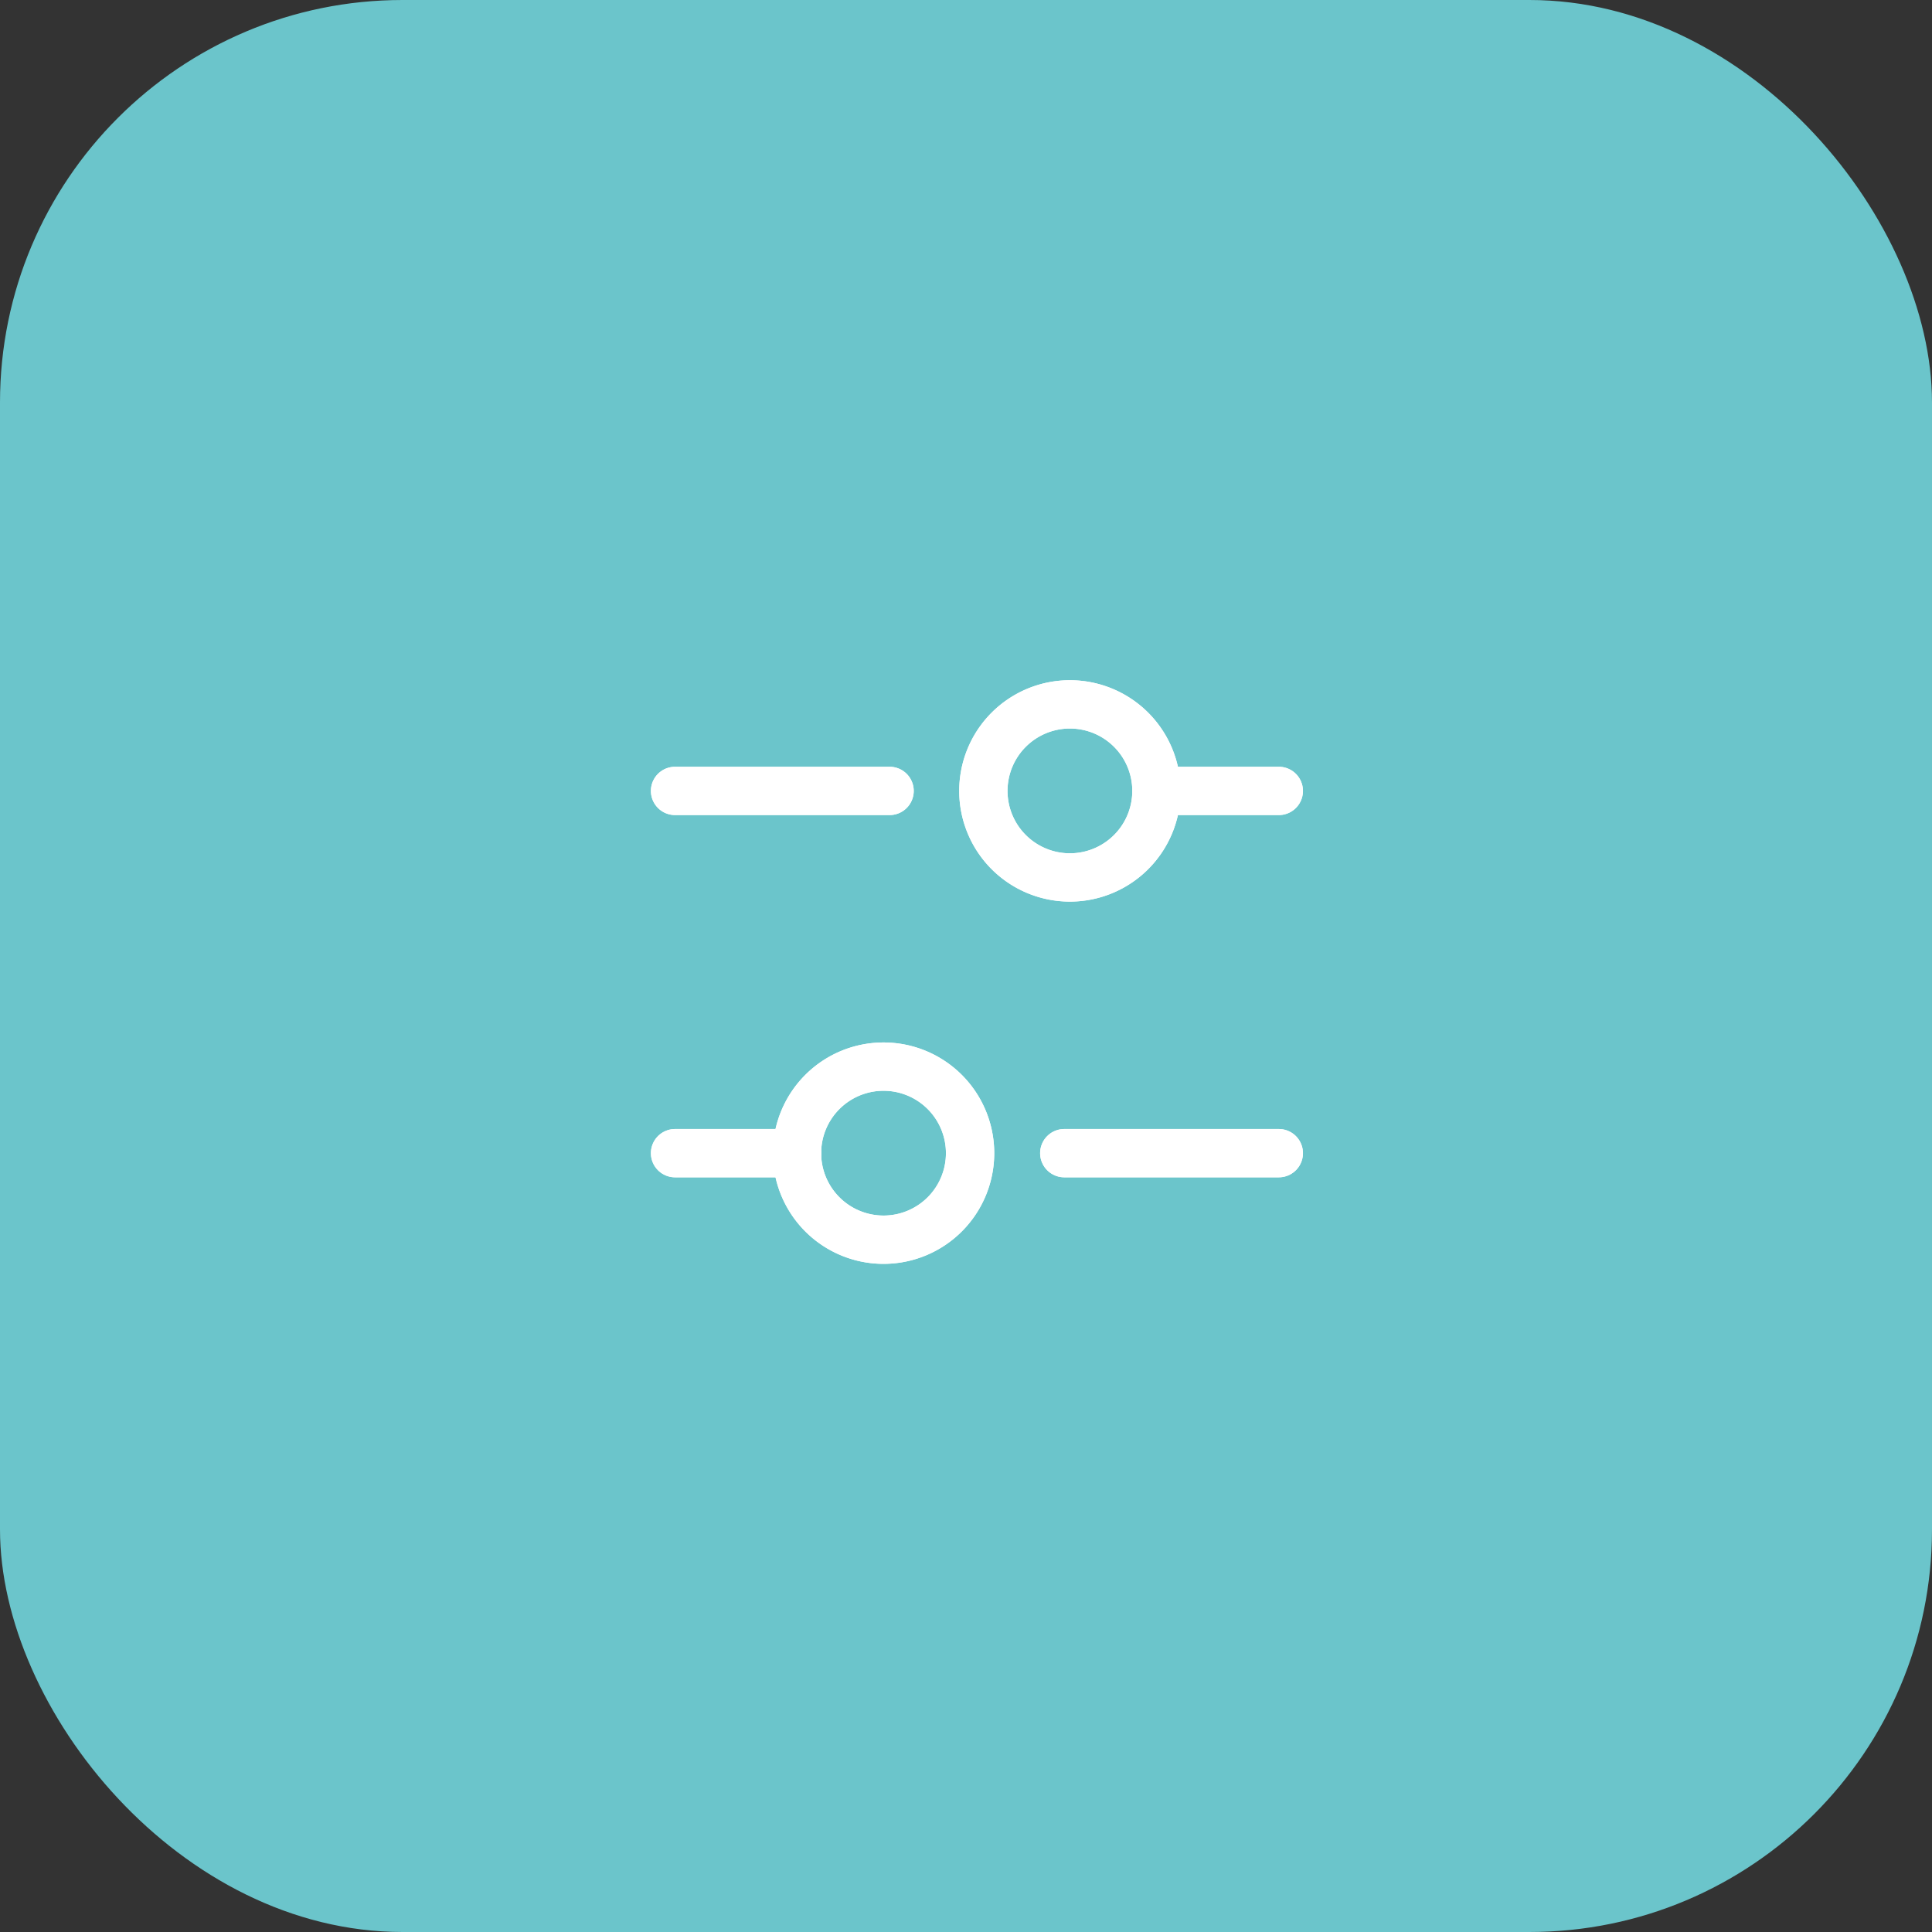 <svg xmlns="http://www.w3.org/2000/svg" xmlns:xlink="http://www.w3.org/1999/xlink" width="48" height="48" viewBox="0 0 48 48">
  <rect x="0" y="0" width="48" height="48" fill="#333333" stroke="none"/>
  <defs>
    <clipPath id="clip-path">
      <rect id="_52_Background_Mask_" data-name="52 (Background/Mask)" width="24" height="24" fill="none"/>
    </clipPath>
    <clipPath id="clip-path-2">
      <rect id="_52_Background_Mask_2" data-name="52 (Background/Mask)" width="24" height="24" transform="translate(-0.036)" fill="none" stroke="#156c9d" stroke-width="1"/>
    </clipPath>
  </defs>
  <g id="Group_1086" data-name="Group 1086" transform="translate(3241 5811)">
    <g id="Filter" transform="translate(-3241 -5811)">
      <rect id="Rectangle_4" data-name="Rectangle 4" width="48" height="48" rx="10" fill="#6bc5cb"/>
      <g id="_52" data-name="52" transform="translate(12 12)">
        <rect id="_52_Background_Mask_3" data-name="52 (Background/Mask)" width="24" height="24" fill="none"/>
        <g id="_52-2" data-name="52" clip-path="url(#clip-path)">
          <g id="Group" transform="translate(4.771 5.5)">
            <path id="Vector" d="M2.15,4.3A2.15,2.15,0,1,1,4.3,2.15,2.15,2.15,0,0,1,2.15,4.3Z" transform="translate(3.03 9)" fill="none" stroke="#fff" stroke-linecap="round" stroke-linejoin="round" stroke-miterlimit="10" stroke-width="1.2" stroke-dasharray="0 0"/>
            <path id="Vector-2" data-name="Vector" d="M3.03,0H0" transform="translate(0 11.15)" fill="none" stroke="#fff" stroke-linecap="round" stroke-linejoin="round" stroke-miterlimit="10" stroke-width="1.2" stroke-dasharray="0 0"/>
            <path id="Vector-3" data-name="Vector" d="M5.33,0H0" transform="translate(9.67 11.15)" fill="none" stroke="#fff" stroke-linecap="round" stroke-linejoin="round" stroke-miterlimit="10" stroke-width="1.2" stroke-dasharray="0 0"/>
            <path id="Vector-4" data-name="Vector" d="M2.15,4.3A2.15,2.15,0,1,1,4.3,2.15,2.15,2.15,0,0,1,2.15,4.3Z" transform="translate(7.66)" fill="none" stroke="#fff" stroke-linecap="round" stroke-linejoin="round" stroke-miterlimit="10" stroke-width="1.2" stroke-dasharray="0 0"/>
            <path id="Vector-5" data-name="Vector" d="M0,0H3.03" transform="translate(11.97 2.15)" fill="none" stroke="#fff" stroke-linecap="round" stroke-linejoin="round" stroke-miterlimit="10" stroke-width="1.2" stroke-dasharray="0 0"/>
            <path id="Vector-6" data-name="Vector" d="M0,0H5.33" transform="translate(0 2.15)" fill="none" stroke="#fff" stroke-linecap="round" stroke-linejoin="round" stroke-miterlimit="10" stroke-width="1.2" stroke-dasharray="0 0"/>
          </g>
        </g>
      </g>
    </g>
    <g id="_52-3" data-name="52" transform="translate(-3228.964 -5799)" clip-path="url(#clip-path-2)">
      <g id="Group-2" data-name="Group" transform="translate(4.736 5.5)">
        <path id="Vector-7" data-name="Vector" d="M2.15,4.3A2.15,2.15,0,1,1,4.3,2.15,2.15,2.15,0,0,1,2.15,4.3Z" transform="translate(3.03 9)" fill="none" stroke="#fff" stroke-linecap="round" stroke-linejoin="round" stroke-miterlimit="10" stroke-width="1.2" stroke-dasharray="0 0"/>
        <path id="Vector-8" data-name="Vector" d="M3.03,0H0" transform="translate(0 11.15)" fill="none" stroke="#fff" stroke-linecap="round" stroke-linejoin="round" stroke-miterlimit="10" stroke-width="1.2" stroke-dasharray="0 0"/>
        <path id="Vector-9" data-name="Vector" d="M5.33,0H0" transform="translate(9.67 11.15)" fill="none" stroke="#fff" stroke-linecap="round" stroke-linejoin="round" stroke-miterlimit="10" stroke-width="1.2" stroke-dasharray="0 0"/>
        <path id="Vector-10" data-name="Vector" d="M2.15,4.3A2.15,2.15,0,1,1,4.3,2.15,2.15,2.15,0,0,1,2.15,4.3Z" transform="translate(7.66)" fill="none" stroke="#fff" stroke-linecap="round" stroke-linejoin="round" stroke-miterlimit="10" stroke-width="1.2" stroke-dasharray="0 0"/>
        <path id="Vector-11" data-name="Vector" d="M0,0H3.03" transform="translate(11.97 2.15)" fill="none" stroke="#fff" stroke-linecap="round" stroke-linejoin="round" stroke-miterlimit="10" stroke-width="1.2" stroke-dasharray="0 0"/>
        <path id="Vector-12" data-name="Vector" d="M0,0H5.33" transform="translate(0 2.15)" fill="none" stroke="#fff" stroke-linecap="round" stroke-linejoin="round" stroke-miterlimit="10" stroke-width="1.2" stroke-dasharray="0 0"/>
      </g>
    </g>
  </g>
</svg>
